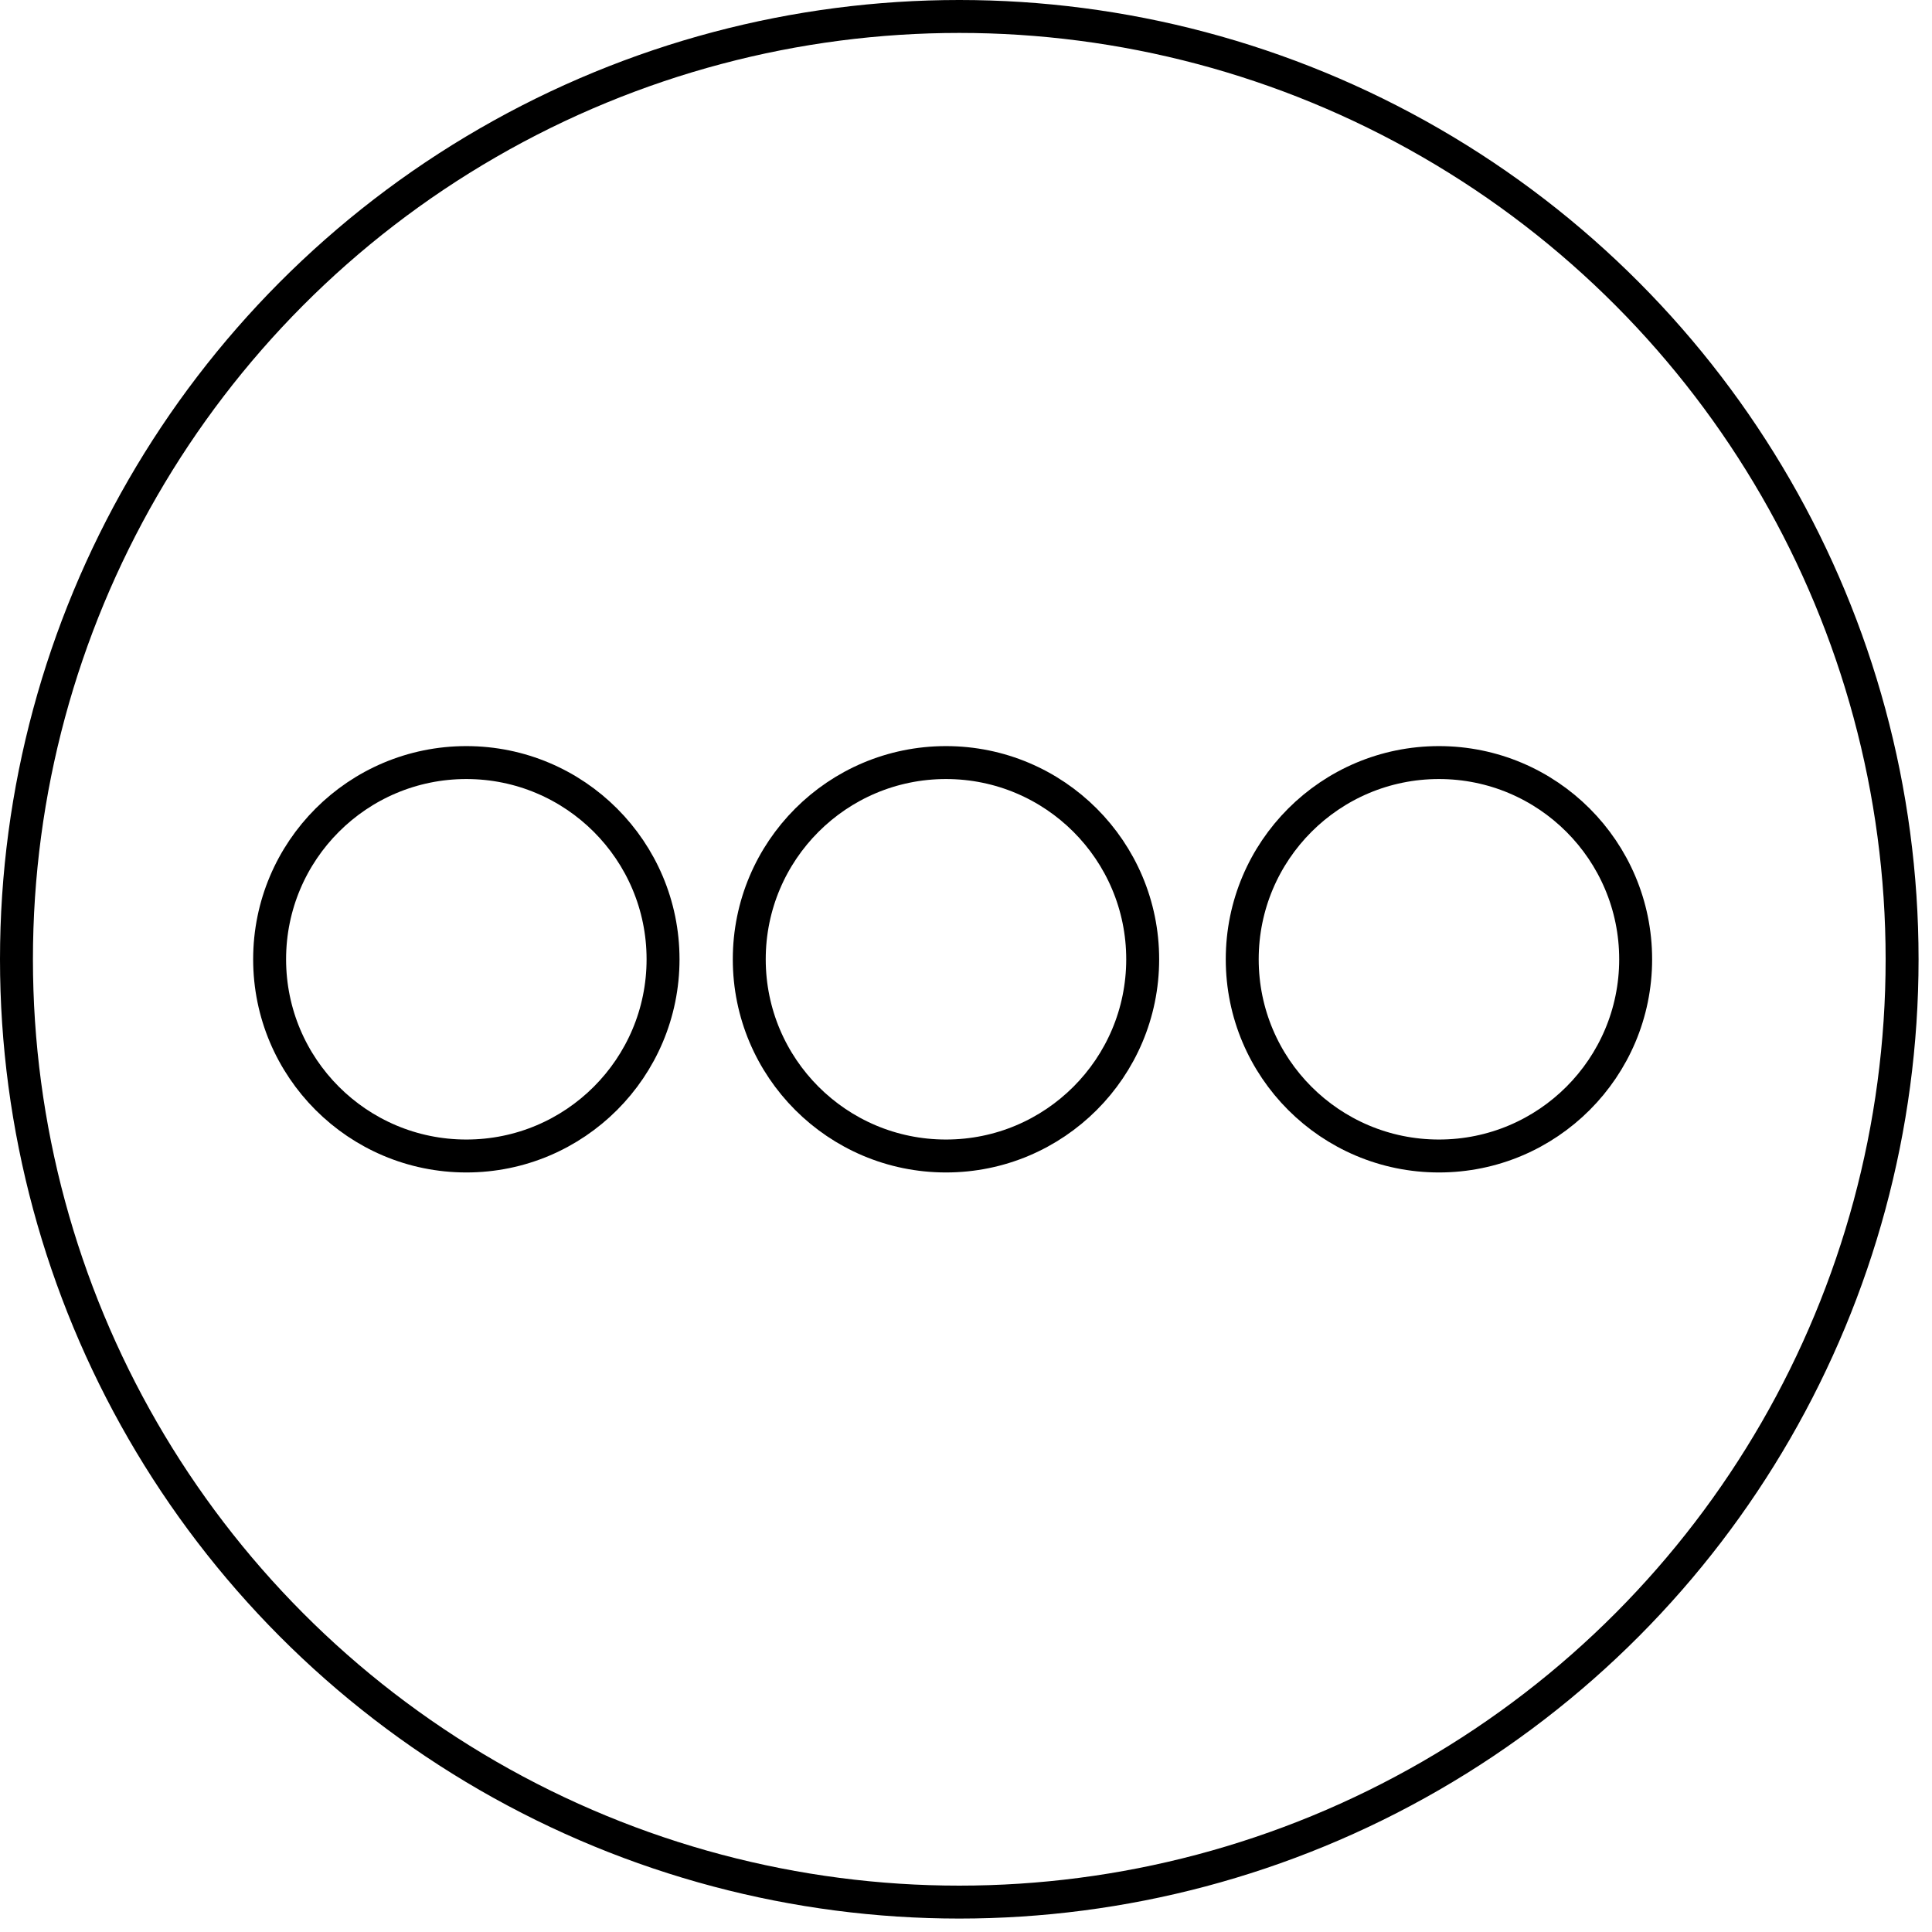 <svg width="88" height="88" viewBox="0 0 88 88" fill="none" xmlns="http://www.w3.org/2000/svg">
<circle cx="43.694" cy="43.694" r="42.944" stroke="black" stroke-width="1.5"/>
<circle cx="21.241" cy="43.694" r="8.96" stroke="black" stroke-width="1.5"/>
<circle cx="65.542" cy="43.694" r="8.96" stroke="black" stroke-width="1.5"/>
<circle cx="43.088" cy="43.694" r="8.96" stroke="black" stroke-width="1.5"/>
</svg>
